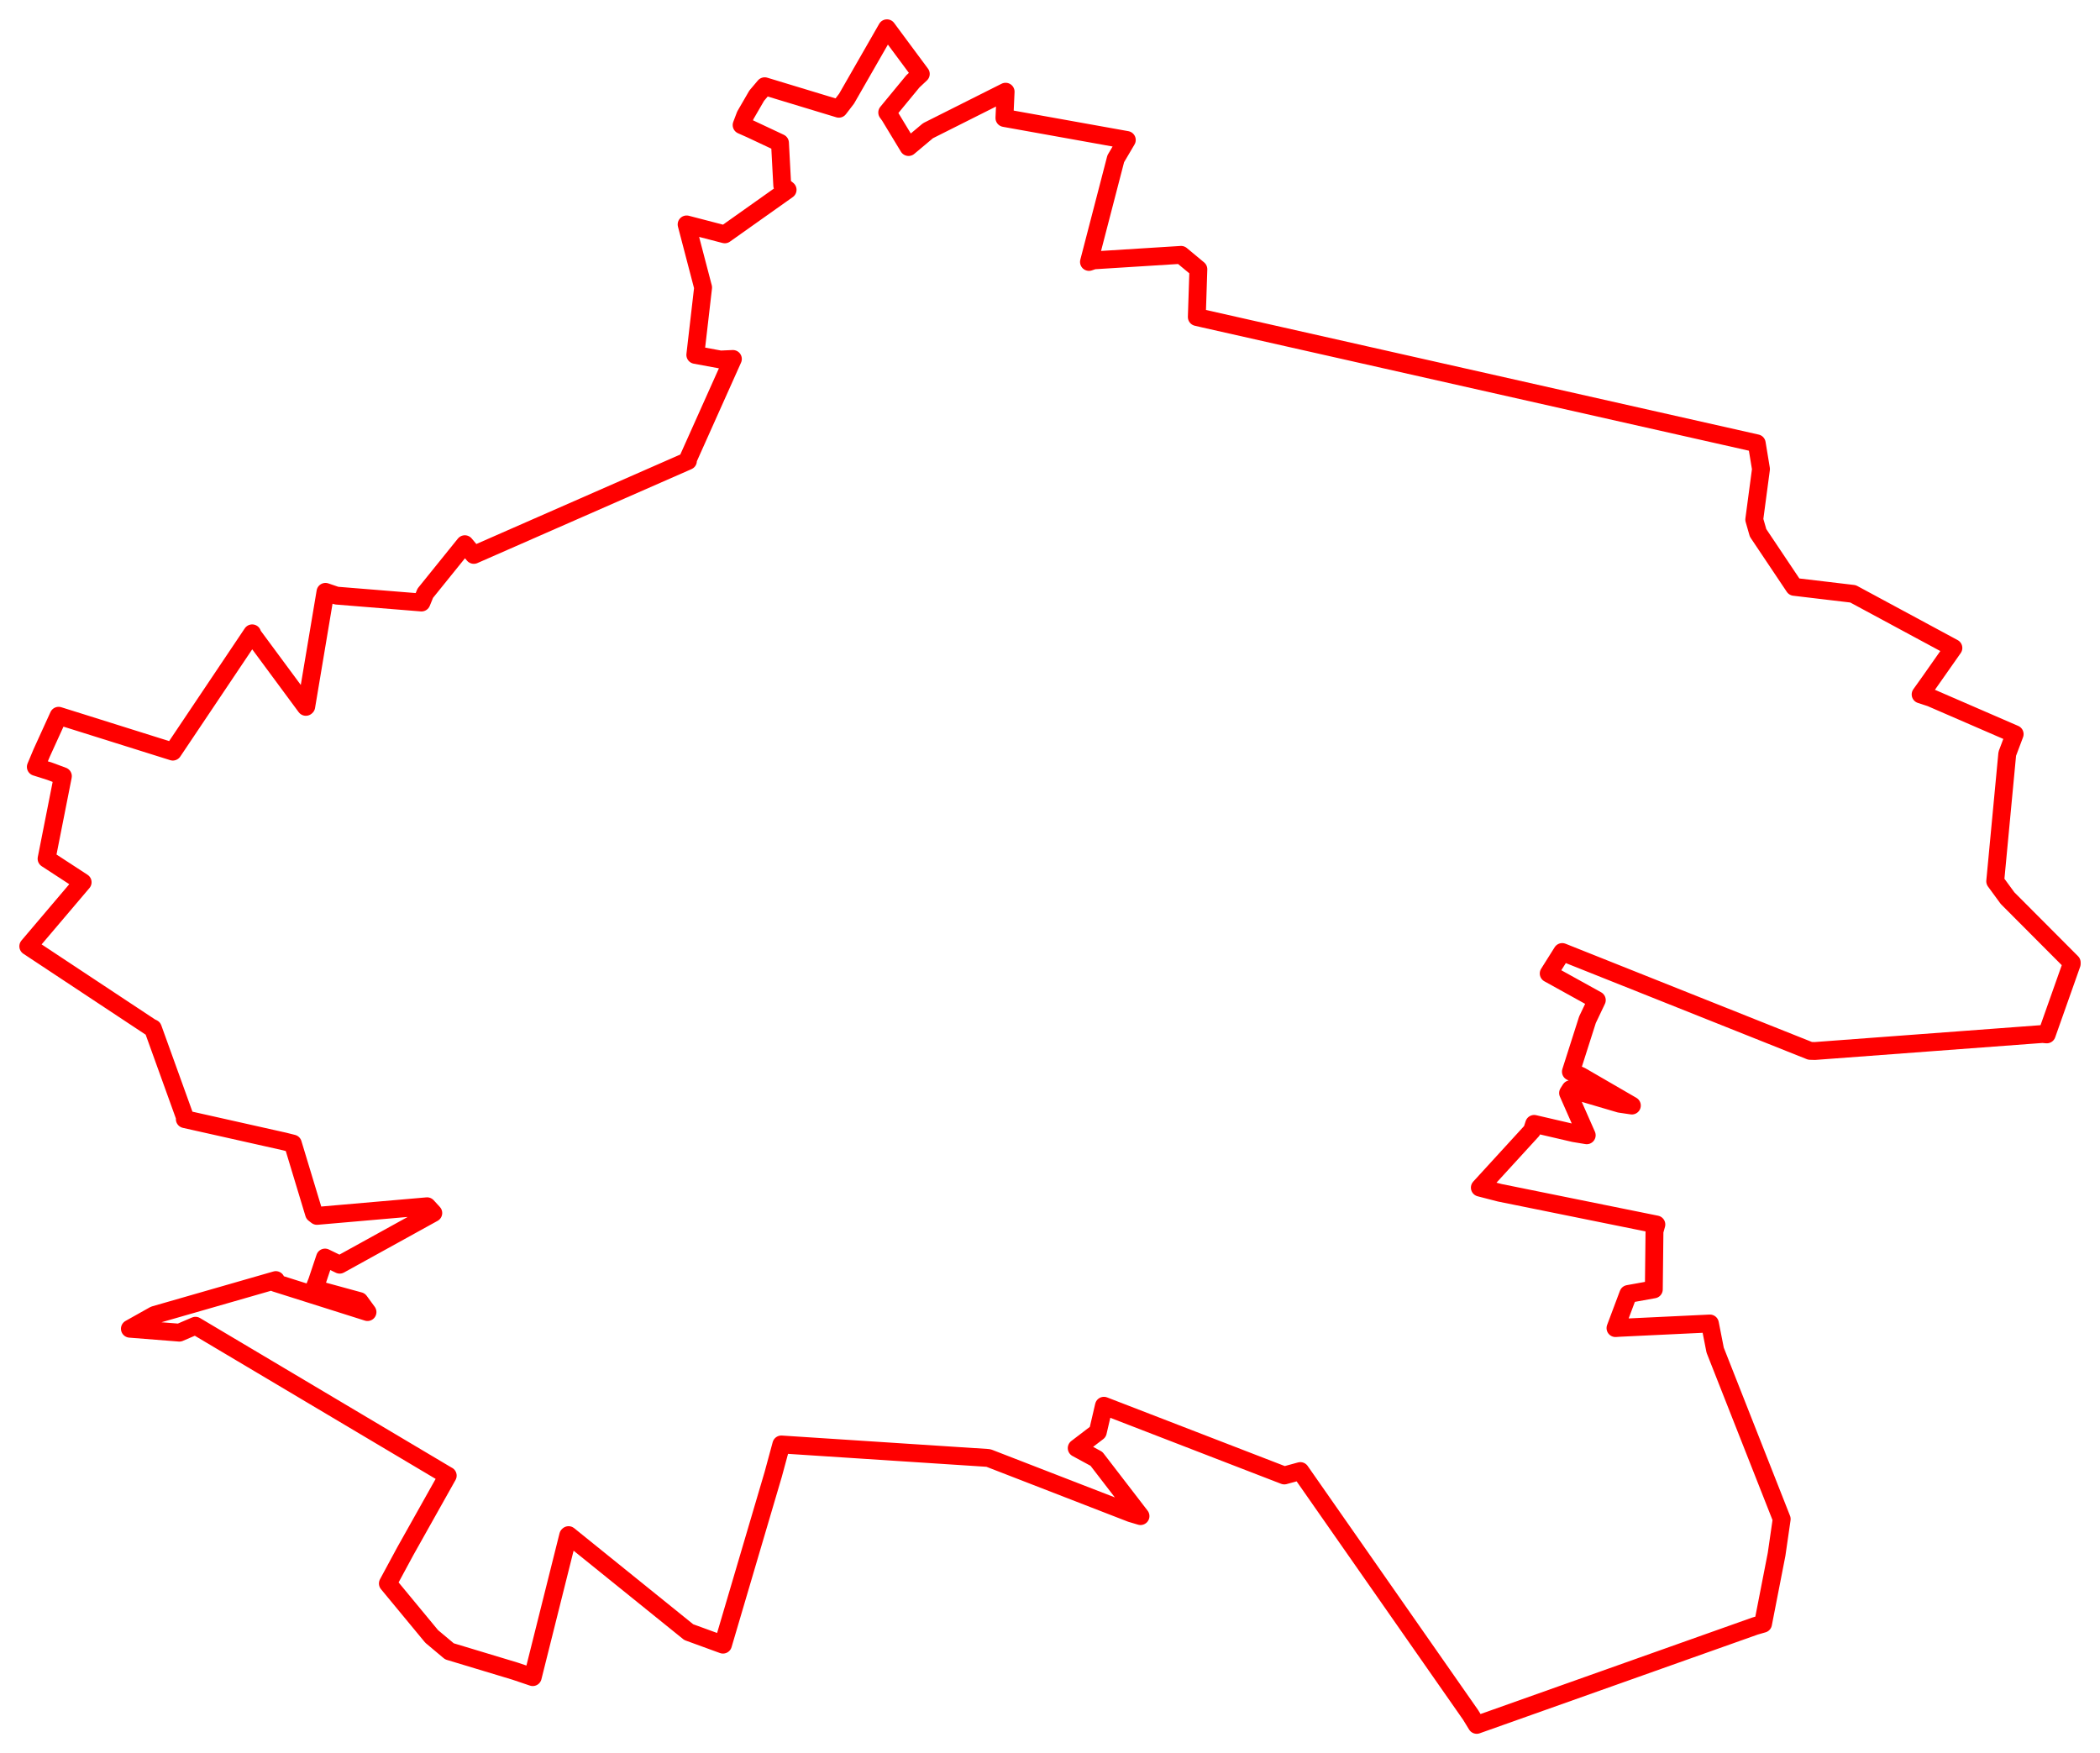<svg width="371.238" height="309.936" xmlns="http://www.w3.org/2000/svg"><polygon points="5,167.292 26.605,181.59 27.026,181.796 32.724,197.598 32.67,197.847 50.238,201.787 51.769,202.171 55.518,214.556 56.032,214.953 75.502,213.255 76.596,214.447 60.051,223.58 57.457,222.321 56.038,226.555 55.531,227.825 63.549,230.017 64.967,231.959 48.694,226.812 48.759,226.304 27.291,232.477 22.962,234.904 31.708,235.596 34.556,234.374 79.029,260.812 79.149,260.872 71.661,274.212 68.568,279.94 76.309,289.301 79.447,291.934 91.081,295.447 94.178,296.493 100.448,271.447 100.51,271.393 121.755,288.542 127.809,290.751 136.691,260.644 138.123,255.364 174.584,257.741 174.773,257.768 199.934,267.524 201.619,268.027 193.832,257.905 190.342,256.009 194.071,253.163 195.152,248.521 227.041,260.844 229.874,260.068 259.98,303.184 261.053,304.936 310.272,287.46 311.671,287.058 314.065,274.789 314.968,268.545 303.204,238.686 302.278,233.978 286.223,234.746 285.585,234.792 287.849,228.759 292.363,227.946 292.479,217.667 292.811,216.474 265.125,210.866 261.606,209.958 270.82,199.89 271.21,198.692 278.248,200.327 280.501,200.701 277.204,193.228 277.627,192.561 286.353,195.132 288.481,195.445 279.47,190.223 277.704,189.462 280.634,180.277 282.284,176.808 273.781,172.1 276.168,168.307 319.988,185.779 320.838,185.804 361.087,182.797 361.824,182.867 366.236,170.396 366.238,170.159 354.895,158.779 352.714,155.8 354.844,133.257 356.153,129.783 341.322,123.351 339.528,122.766 341.025,120.669 345.321,114.55 327.577,104.983 317.181,103.748 310.792,94.206 310.118,91.856 311.306,82.92 310.556,78.372 212.789,56.328 211.572,56.046 211.849,47.601 208.791,45.058 193.327,46.03 192.508,46.306 197.242,28.066 199.197,24.746 177.562,20.862 177.773,16.214 164.054,23.106 160.613,25.993 157.258,20.454 156.844,19.887 161.384,14.378 162.778,13.071 158.858,7.789 156.794,5 149.657,17.444 148.292,19.223 135.183,15.247 133.77,16.916 131.753,20.396 131.103,22.11 132.678,22.809 137.884,25.255 138.286,32.79 139.233,33.554 128.125,41.429 121.38,39.676 124.295,50.824 122.918,62.739 127.35,63.557 129.56,63.46 121.533,81.382 121.612,81.487 83.761,98.097 82.174,96.21 75.178,104.877 74.509,106.516 59.486,105.299 57.536,104.634 54.136,124.908 54.07,124.962 44.661,112.231 44.581,111.968 30.731,132.61 30.552,132.876 14.146,127.723 10.362,126.538 7.379,133.085 6.334,135.577 8.817,136.362 11.118,137.218 8.233,151.812 14.61,155.971 5,167.292" stroke="red" stroke-width="3.16" fill="none" stroke-linejoin="round" vector-effect="non-scaling-stroke"></polygon></svg>